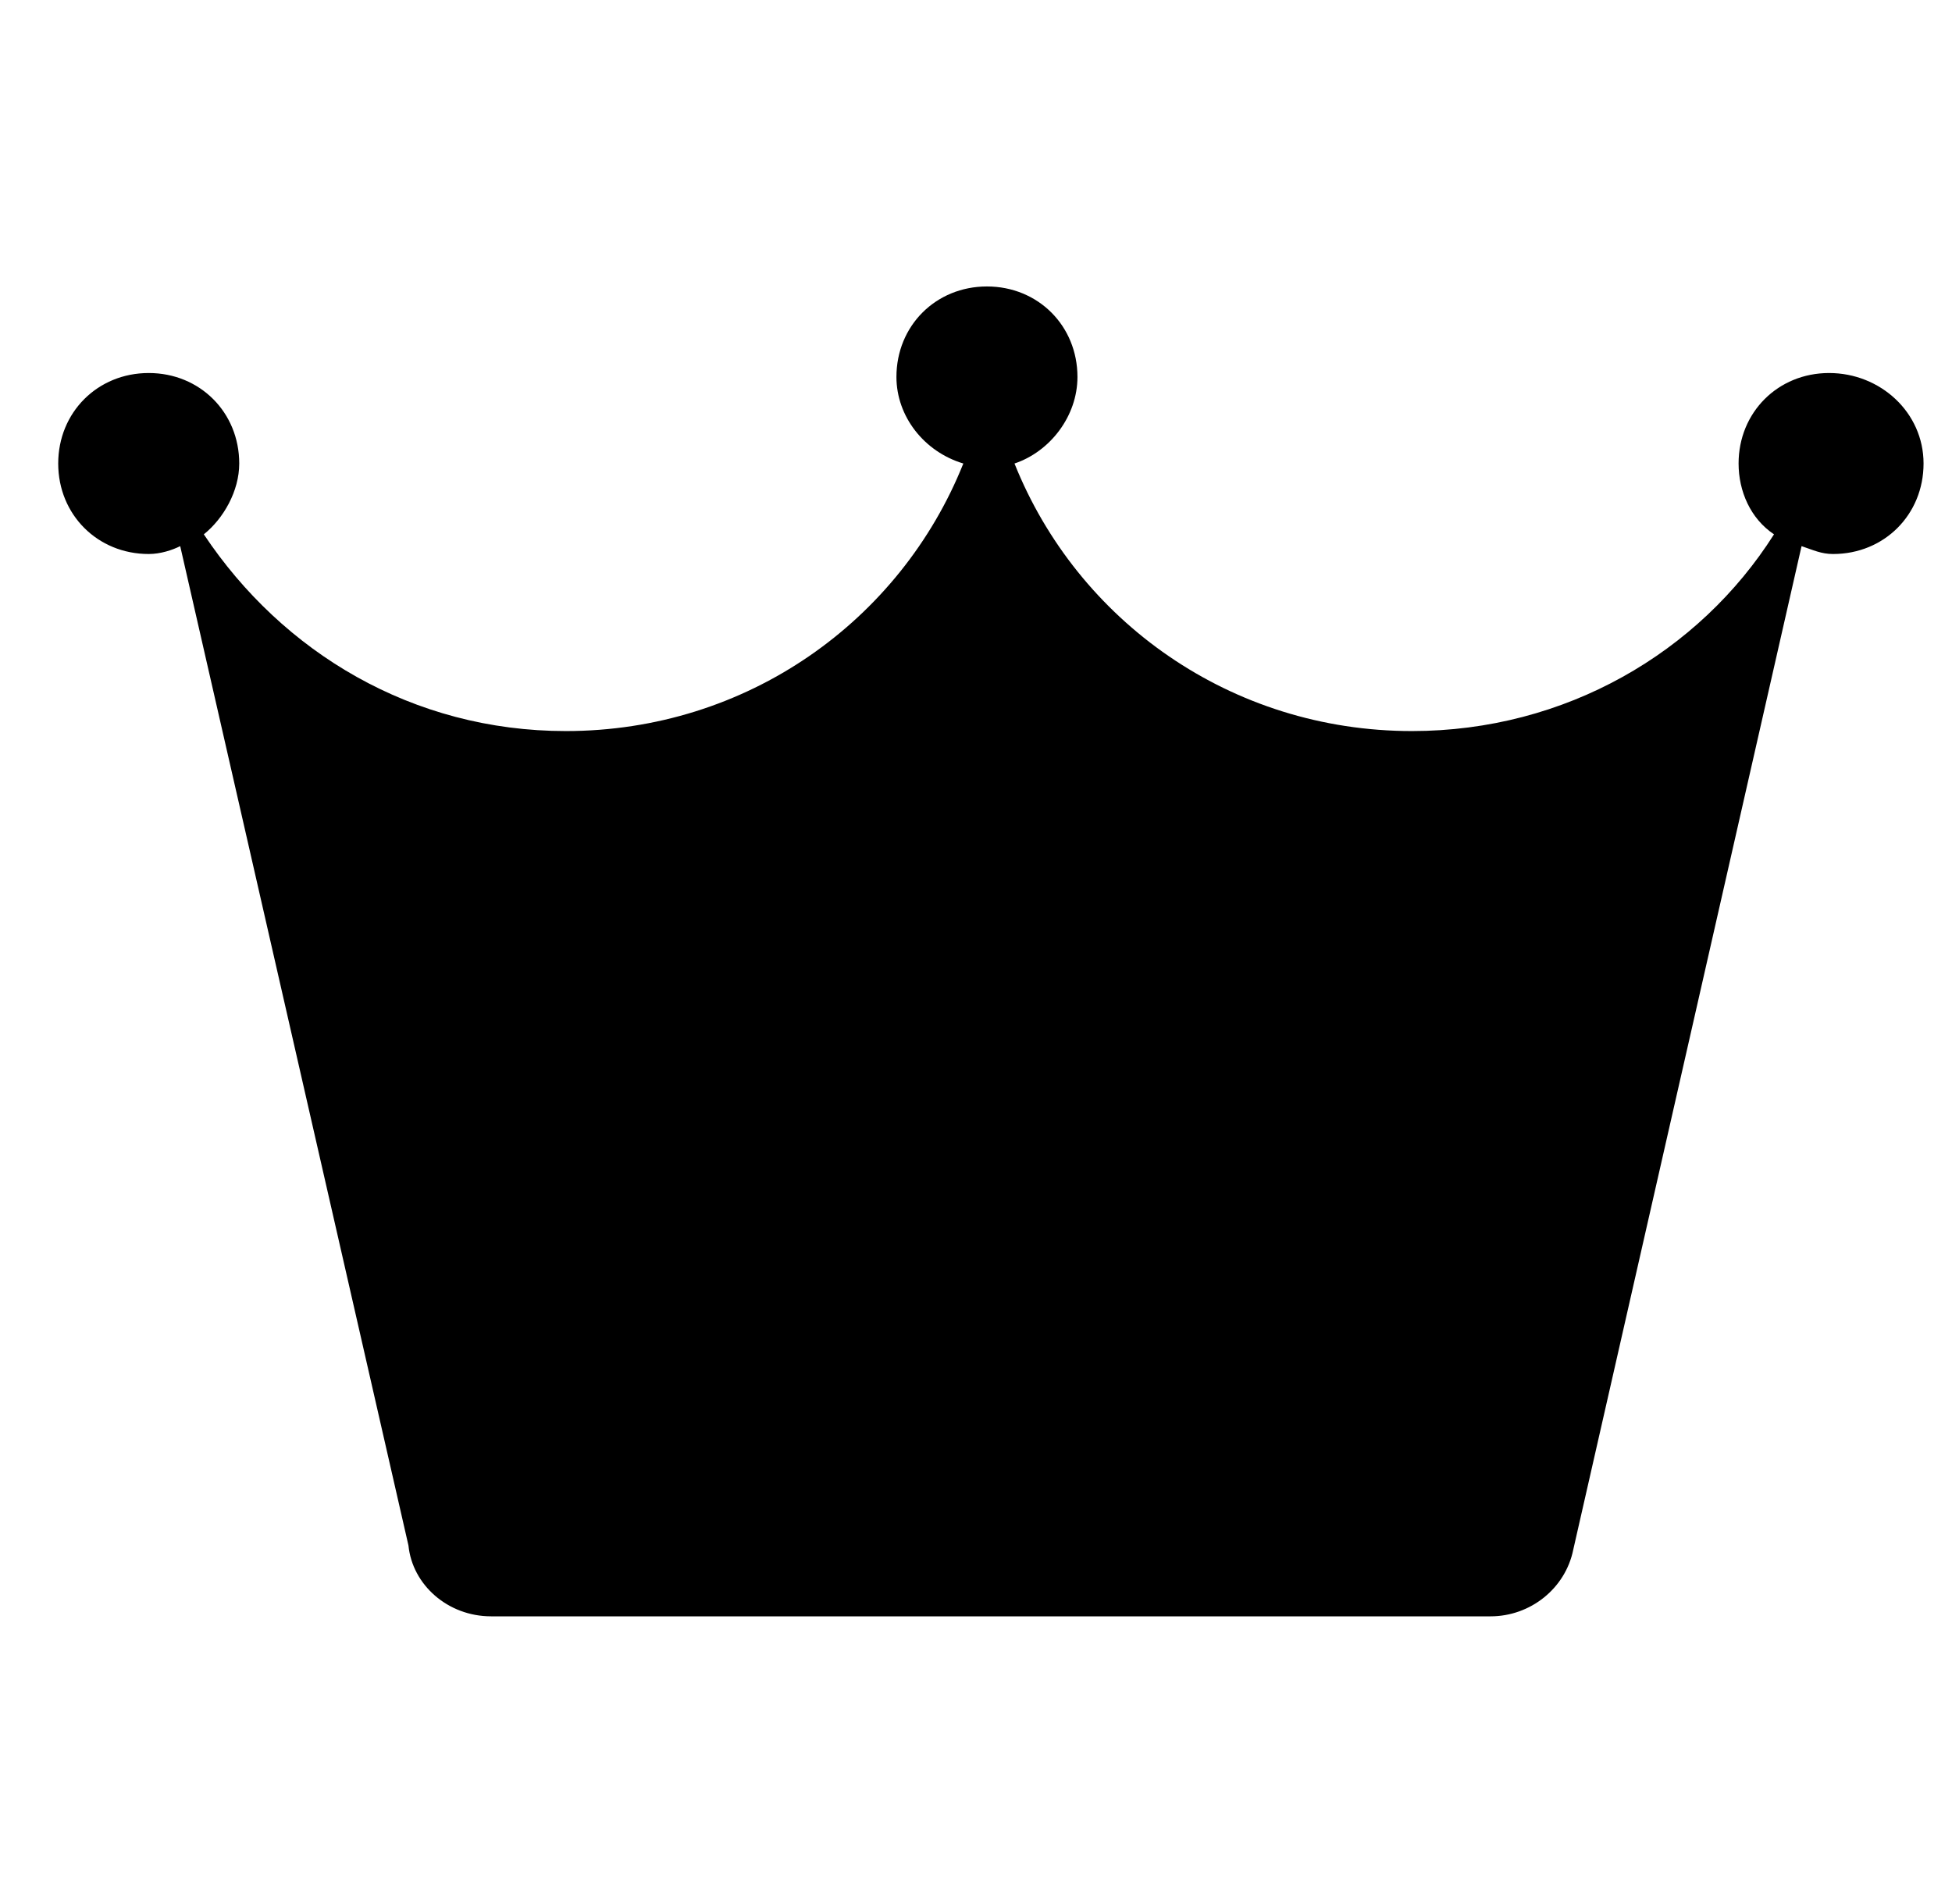 <?xml version="1.0" standalone="no"?>
<!DOCTYPE svg PUBLIC "-//W3C//DTD SVG 1.1//EN" "http://www.w3.org/Graphics/SVG/1.1/DTD/svg11.dtd">
<svg class="icon" style="width: 1.025em;height: 1em;vertical-align: middle;fill: currentColor;overflow: hidden;" viewBox="0 0 1050 1024" version="1.1" xmlns="http://www.w3.org/2000/svg"><path d="M983.89 200.495c-27.519 0-48.687 21.168-48.687 48.687 0 14.818 6.351 29.636 19.052 38.103-40.22 63.505-112.192 105.842-194.749 105.842-97.375 0-179.931-59.271-213.801-143.945 19.052-6.351 33.869-25.402 33.869-46.57 0-27.519-21.168-48.687-48.687-48.687s-48.687 21.168-48.687 48.687c0 21.168 14.818 40.22 35.986 46.57-33.869 84.673-116.426 143.945-213.801 143.945-82.557 0-152.412-42.337-194.749-105.842 10.584-8.467 19.052-23.285 19.052-38.103 0-27.519-21.168-48.687-48.687-48.687s-48.687 21.168-48.687 48.687 21.168 48.687 48.687 48.687c6.351 0 12.701-2.117 16.935-4.234l122.777 537.677c2.117 21.168 21.168 38.103 44.454 38.103h537.677c21.168 0 40.22-14.818 44.454-35.986l122.777-539.793c6.351 2.117 10.584 4.234 16.935 4.234 27.519 0 48.687-21.168 48.687-48.687s-23.285-48.687-50.804-48.687z" /></svg>